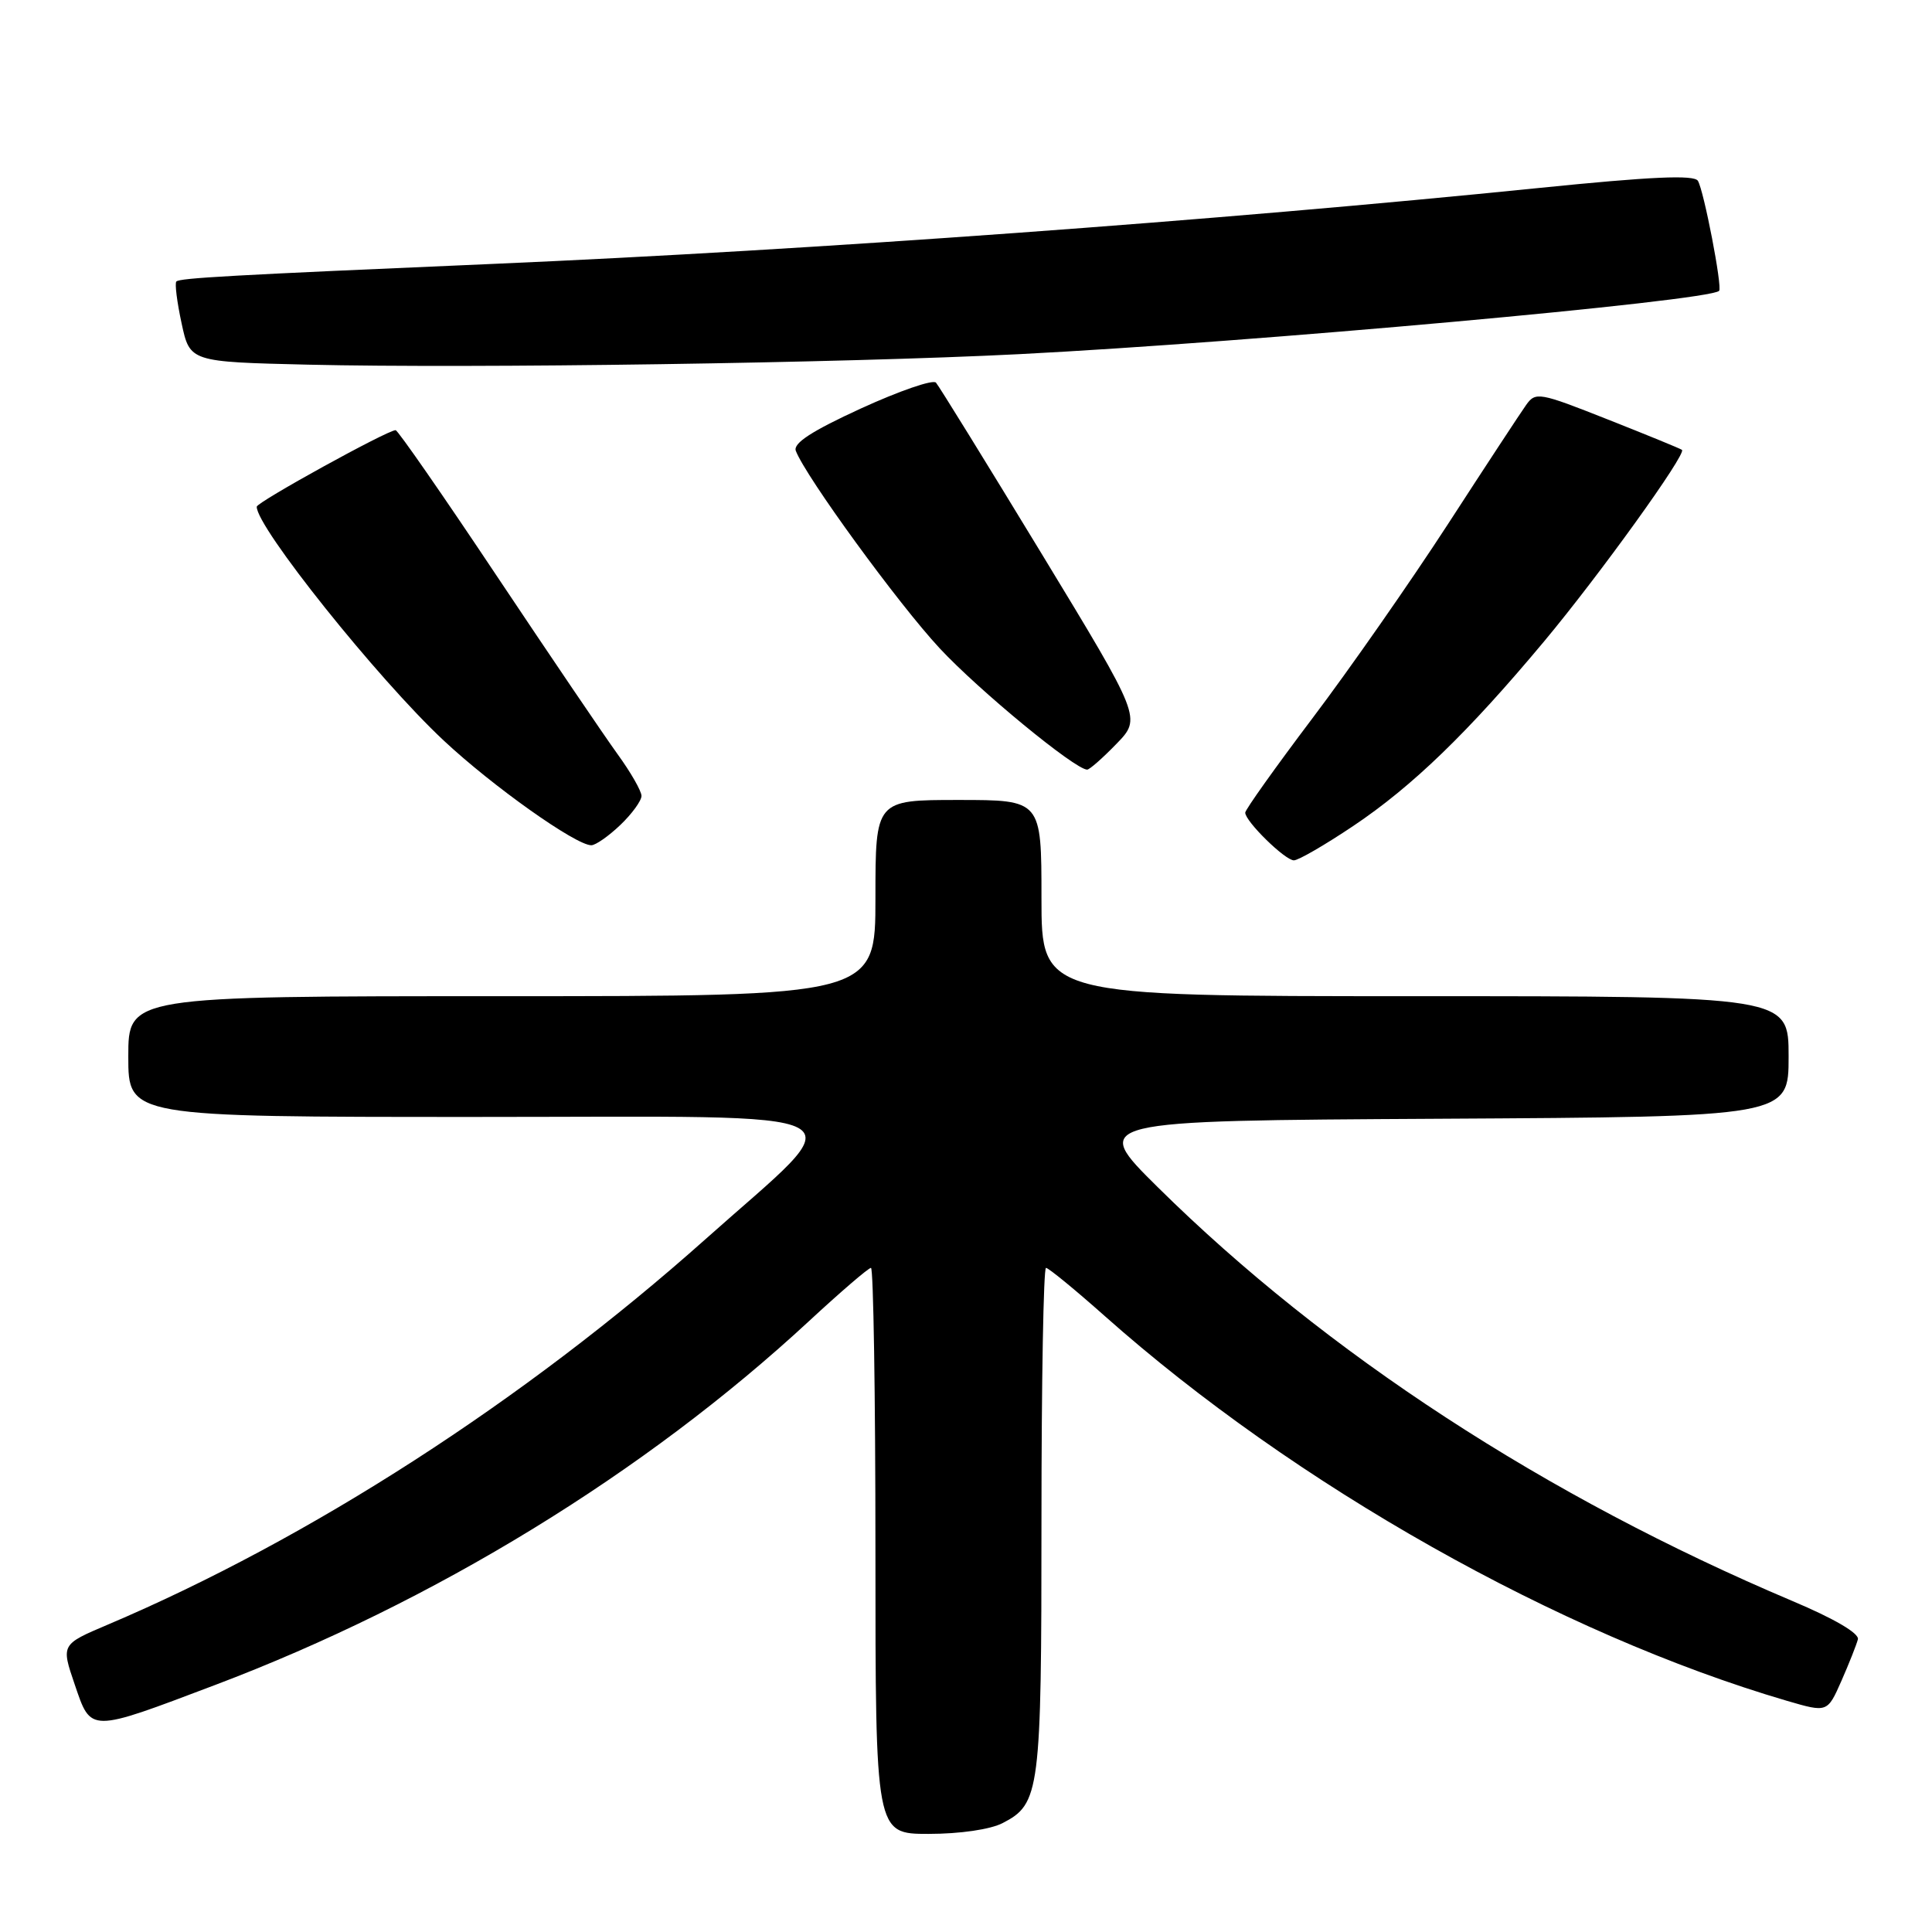 <?xml version="1.0" encoding="UTF-8" standalone="no"?>
<!DOCTYPE svg PUBLIC "-//W3C//DTD SVG 1.1//EN" "http://www.w3.org/Graphics/SVG/1.1/DTD/svg11.dtd" >
<svg xmlns="http://www.w3.org/2000/svg" xmlns:xlink="http://www.w3.org/1999/xlink" version="1.1" viewBox="0 0 256 256">
 <g >
 <path fill="currentColor"
d=" M 132.85 241.57 C 137.80 239.02 138.00 237.46 138.00 201.45 C 138.00 183.05 138.27 168.00 138.60 168.00 C 138.93 168.00 142.42 170.86 146.35 174.35 C 171.60 196.79 206.58 216.52 236.82 225.38 C 242.14 226.93 242.14 226.93 244.00 222.72 C 245.02 220.40 246.00 217.92 246.18 217.22 C 246.38 216.43 243.03 214.47 237.50 212.14 C 204.82 198.32 175.71 179.35 153.42 157.32 C 144.50 148.50 144.50 148.50 190.75 148.24 C 237.00 147.98 237.00 147.98 237.00 139.99 C 237.00 132.00 237.00 132.00 187.50 132.00 C 138.00 132.00 138.00 132.00 138.00 119.00 C 138.00 106.00 138.00 106.00 127.00 106.00 C 116.00 106.00 116.00 106.00 116.00 119.00 C 116.00 132.00 116.00 132.00 66.50 132.00 C 17.00 132.00 17.00 132.00 17.00 140.00 C 17.00 148.00 17.00 148.00 63.07 148.00 C 116.39 148.00 113.43 146.41 93.42 164.25 C 69.48 185.58 41.05 203.91 14.29 215.27 C 8.09 217.90 8.09 217.90 9.90 223.20 C 12.09 229.62 11.72 229.62 28.50 223.27 C 57.53 212.29 85.47 195.17 107.16 175.09 C 111.37 171.19 115.08 168.00 115.41 168.00 C 115.73 168.00 116.00 184.88 116.00 205.50 C 116.00 243.00 116.00 243.00 123.05 243.00 C 127.20 243.00 131.23 242.41 132.85 241.57 Z  M 179.32 109.44 C 187.15 104.19 194.51 97.07 204.60 84.99 C 211.93 76.21 223.51 60.12 222.87 59.61 C 222.67 59.45 218.23 57.63 213.01 55.57 C 203.95 51.98 203.47 51.90 202.22 53.66 C 201.50 54.67 196.83 61.78 191.86 69.45 C 186.88 77.12 178.80 88.70 173.90 95.18 C 169.01 101.66 165.00 107.29 165.00 107.68 C 165.00 108.83 170.27 114.00 171.45 114.00 C 172.04 114.00 175.58 111.95 179.32 109.44 Z  M 82.20 109.31 C 83.74 107.84 85.00 106.10 85.00 105.46 C 85.00 104.82 83.57 102.32 81.81 99.90 C 80.06 97.48 72.85 86.84 65.78 76.25 C 58.72 65.66 52.71 57.00 52.42 57.00 C 51.33 57.00 34.04 66.53 34.02 67.14 C 33.94 69.80 50.03 89.93 58.78 98.11 C 65.25 104.17 76.29 112.00 78.35 112.00 C 78.92 112.00 80.65 110.79 82.20 109.31 Z  M 147.93 98.57 C 151.25 95.15 151.25 95.15 137.99 73.32 C 130.70 61.32 124.41 51.14 124.02 50.70 C 123.62 50.26 119.16 51.80 114.11 54.11 C 107.57 57.11 105.07 58.73 105.45 59.74 C 106.77 63.18 119.04 80.02 124.50 85.89 C 129.68 91.46 142.41 101.94 144.05 101.98 C 144.36 101.99 146.10 100.46 147.93 98.57 Z  M 135.00 46.93 C 165.88 45.36 226.44 39.89 227.79 38.54 C 228.25 38.08 225.77 25.25 224.98 23.96 C 224.47 23.14 218.78 23.40 203.89 24.91 C 161.37 29.23 107.61 33.14 65.50 34.96 C 30.39 36.47 23.83 36.84 23.37 37.30 C 23.14 37.52 23.45 40.01 24.06 42.83 C 25.16 47.95 25.16 47.95 40.83 48.32 C 62.71 48.83 111.75 48.11 135.00 46.93 Z "/>
</g>
</svg>